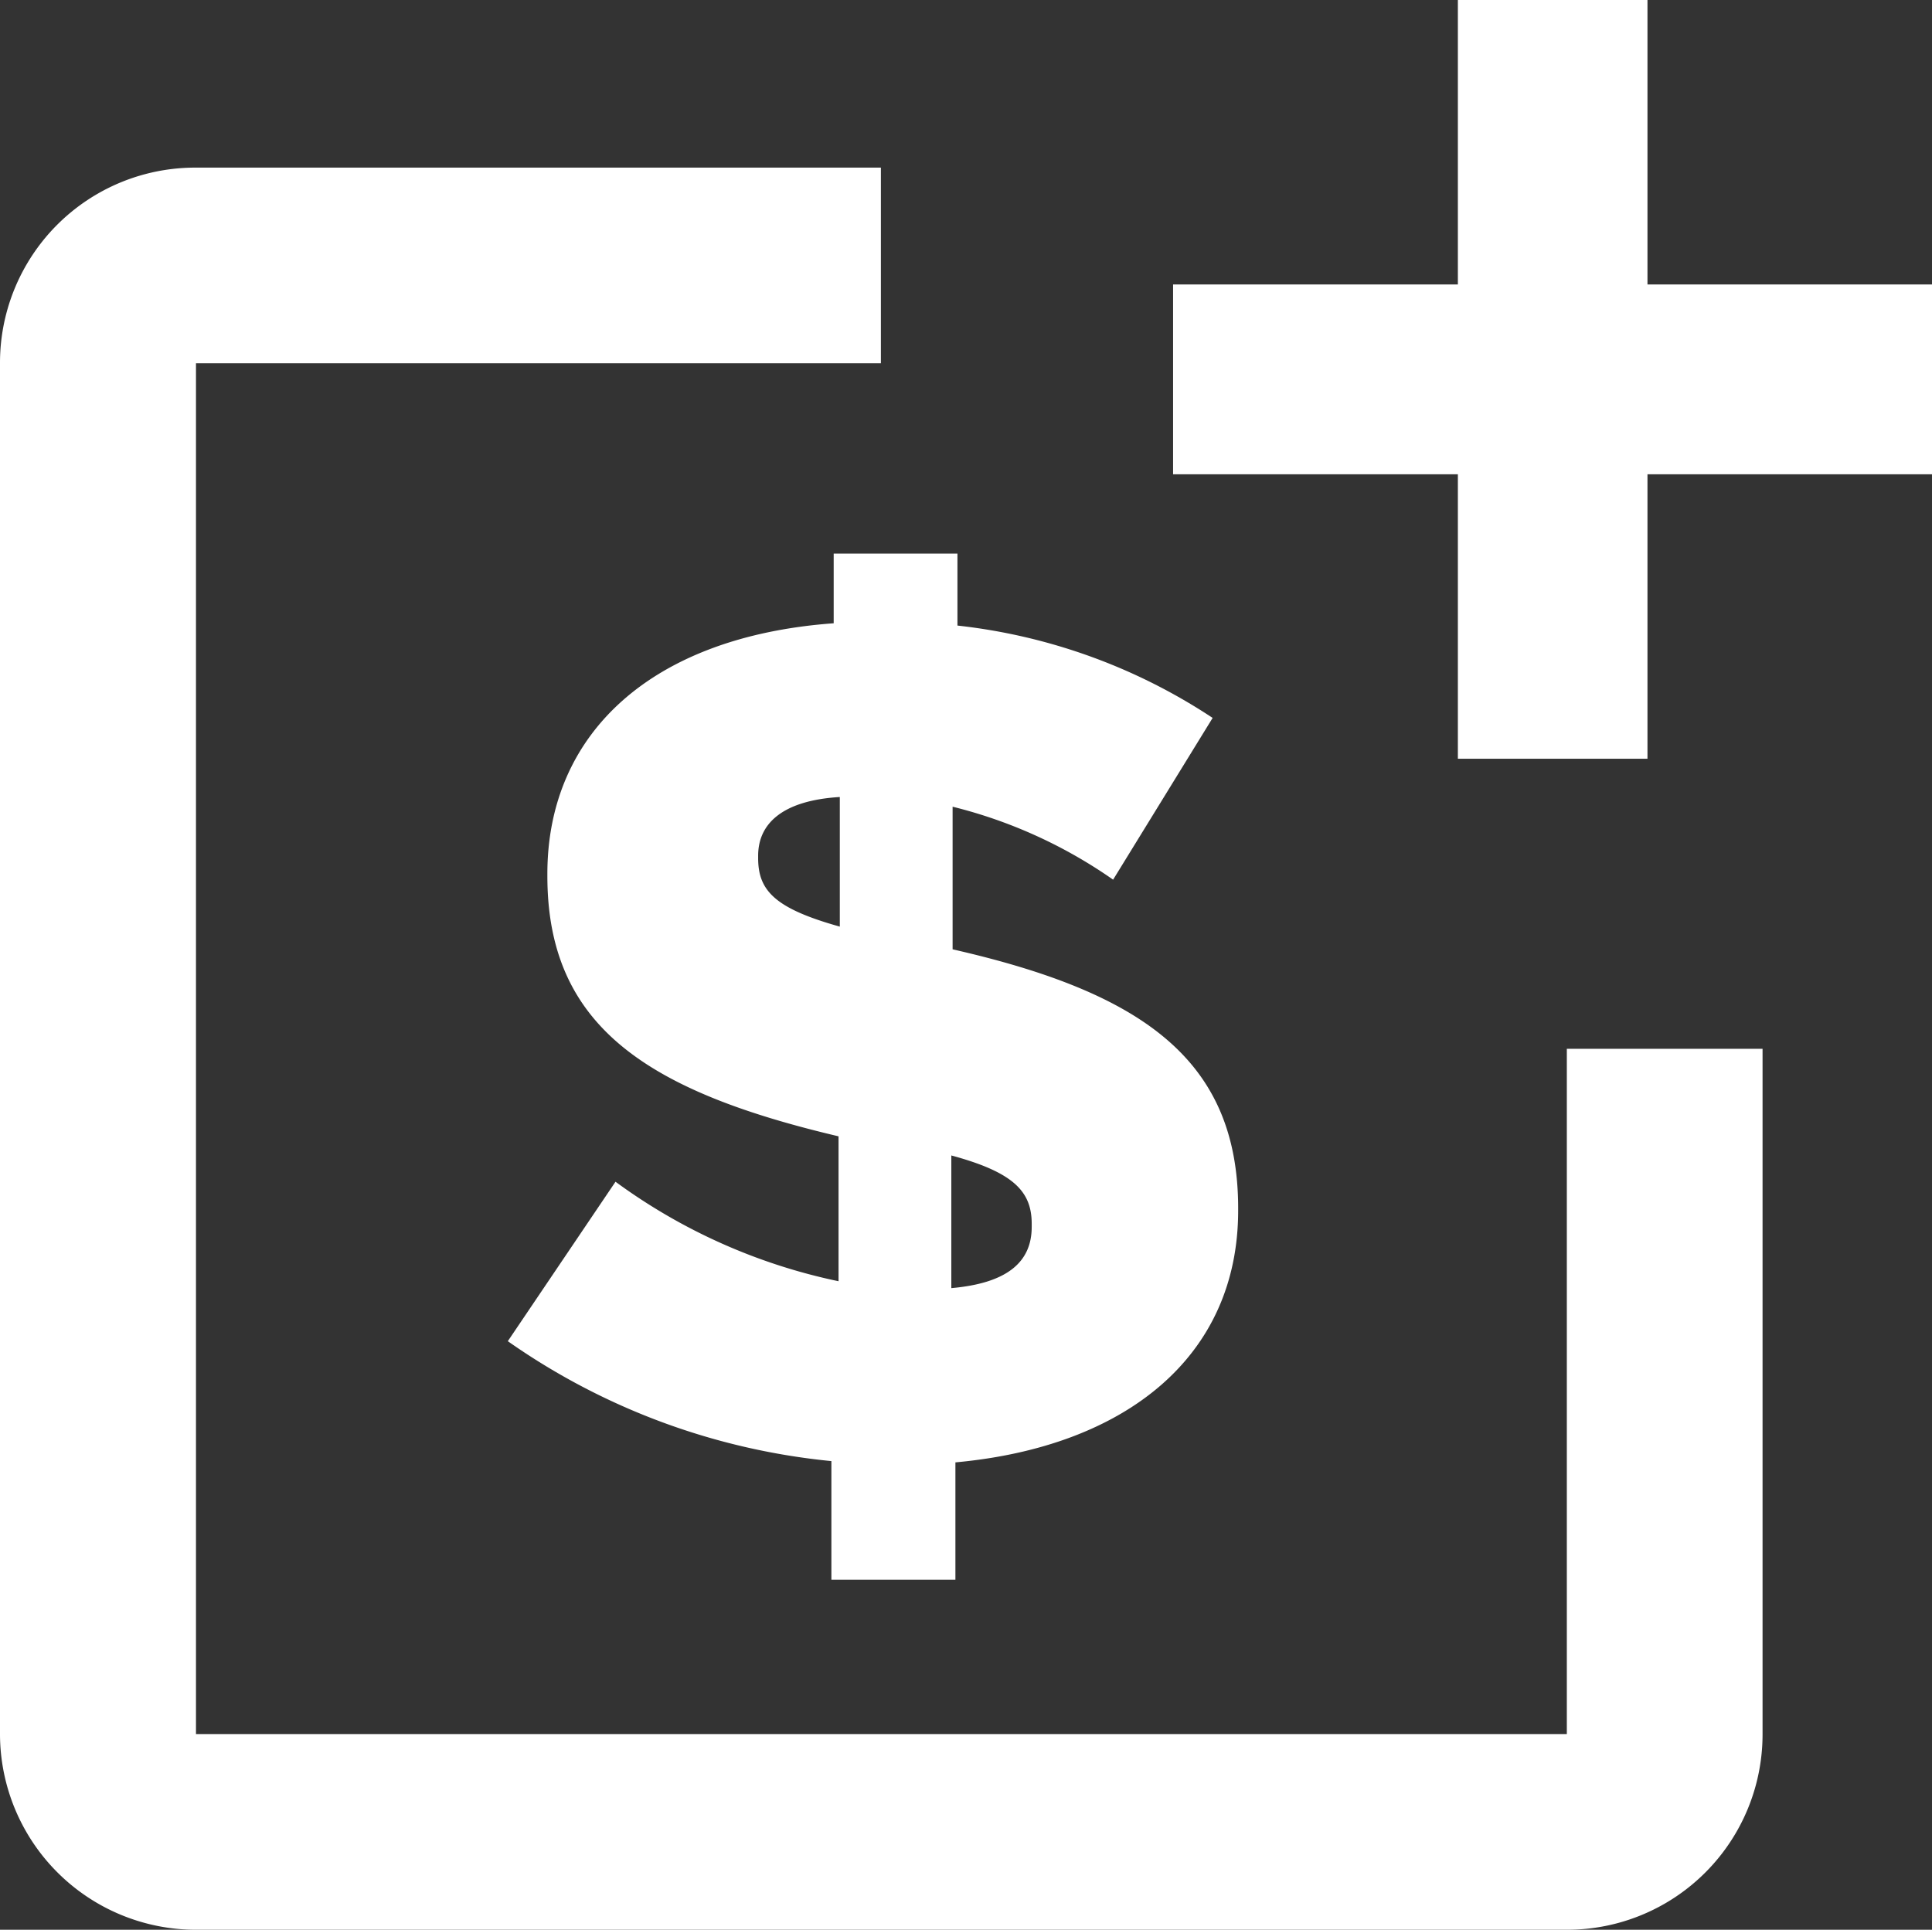 <svg id="Capa_1" data-name="Capa 1" xmlns="http://www.w3.org/2000/svg" viewBox="0 0 75.71 75.64"><rect x="0" y="0" width="75.71" height="75.64" fill="#333333" stroke="none"/><defs><style>.cls-1{fill:#fff;}</style></defs><polyline class="cls-1" points="64.56 11.15 75.71 11.15 75.71 18.59 64.56 18.59 64.56 29.74 57.13 29.74 57.13 18.59 45.97 18.59 45.97 11.15 57.13 11.15 57.13 0 64.56 0 64.56 11.15"/><path class="cls-1" d="M20.16,15.8a7.65,7.65,0,0,0-7.68,7.62V77.2a7.68,7.68,0,0,0,7.68,7.67H73.88a7.66,7.66,0,0,0,7.67-7.67V50.34H73.88V77.2H20.16V23.47H47V15.8H20.16" transform="translate(-12.48 -9.23)"/><path class="cls-1" d="M56.1,43.71a18.91,18.91,0,0,0-6.29-2.86v5.59C57.23,48.13,61,50.76,61,56.59v.09c0,5.73-4.41,9.26-11.08,9.87v4.6H45.06V66.5a26.55,26.55,0,0,1-12.68-4.7l4.22-6.25a22.57,22.57,0,0,0,8.74,3.9V53.77C37.83,52,33.93,49.45,33.93,43.57v-.09c0-5.5,4.08-9.3,11.22-9.82V30.93H50v2.82A22.59,22.59,0,0,1,60,37.37ZM45.39,45.55V40.47c-2.3.14-3.2,1.08-3.2,2.3v.1C42.19,44.14,42.85,44.84,45.39,45.55Zm4.37,9v5.17c2.16-.19,3.15-1,3.15-2.4V57.2C52.91,55.93,52.2,55.18,49.76,54.52Z" transform="translate(-12.48 -9.23)"/></svg>